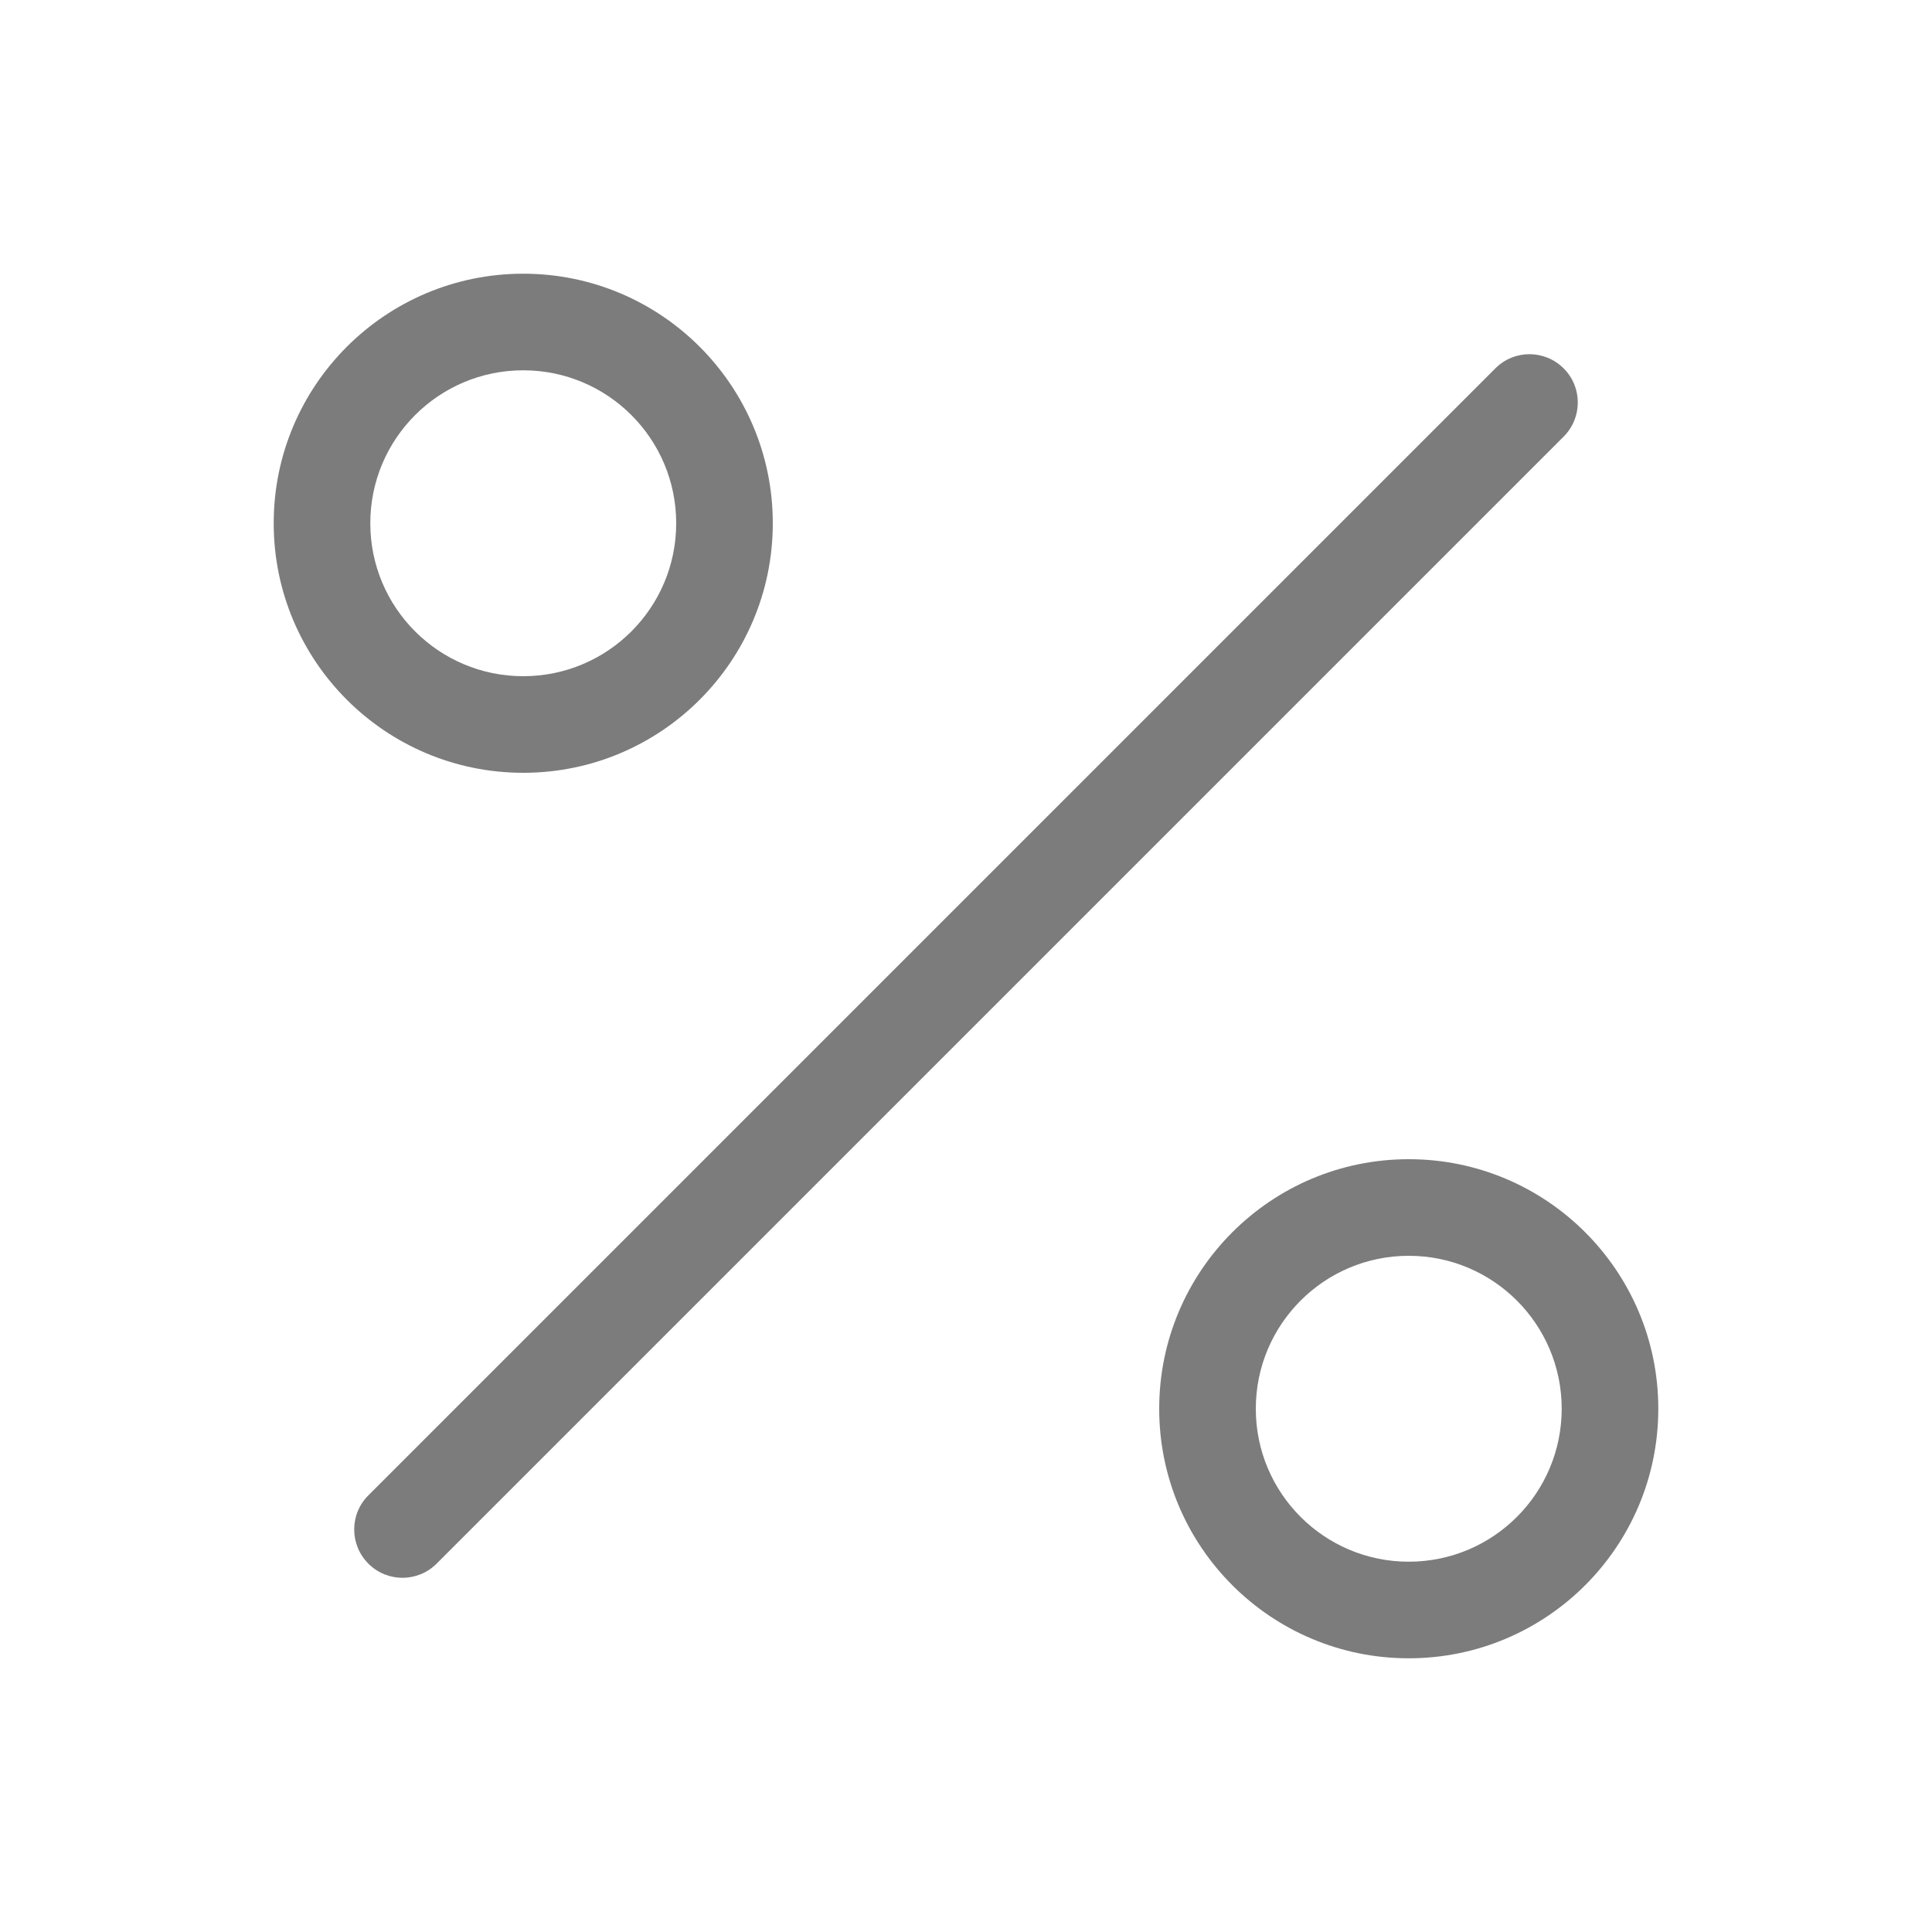 <svg xmlns="http://www.w3.org/2000/svg" width="18" height="18" viewBox="0 0 18 18" fill="none">
  <path fill-rule="evenodd" clip-rule="evenodd" d="M14.568 3.432C14.744 3.607 14.744 3.892 14.568 4.068L4.068 14.568C3.892 14.744 3.607 14.744 3.432 14.568C3.256 14.392 3.256 14.107 3.432 13.932L13.932 3.432C14.107 3.256 14.392 3.256 14.568 3.432Z" fill="#7C7C7C"/>
  <path fill-rule="evenodd" clip-rule="evenodd" d="M4.875 3.45C4.088 3.45 3.45 4.088 3.45 4.875C3.45 5.662 4.088 6.3 4.875 6.3C5.662 6.3 6.3 5.662 6.3 4.875C6.3 4.088 5.662 3.45 4.875 3.45ZM2.55 4.875C2.55 3.591 3.591 2.55 4.875 2.55C6.159 2.55 7.2 3.591 7.2 4.875C7.2 6.159 6.159 7.2 4.875 7.2C3.591 7.2 2.55 6.159 2.55 4.875Z" fill="#7C7C7C"/>
  <path fill-rule="evenodd" clip-rule="evenodd" d="M13.125 11.7C12.338 11.7 11.7 12.338 11.7 13.125C11.7 13.912 12.338 14.55 13.125 14.55C13.912 14.55 14.55 13.912 14.55 13.125C14.55 12.338 13.912 11.7 13.125 11.7ZM10.8 13.125C10.8 11.841 11.841 10.8 13.125 10.8C14.409 10.8 15.45 11.841 15.45 13.125C15.45 14.409 14.409 15.45 13.125 15.45C11.841 15.45 10.8 14.409 10.8 13.125Z" fill="#7C7C7C"/>
</svg>
